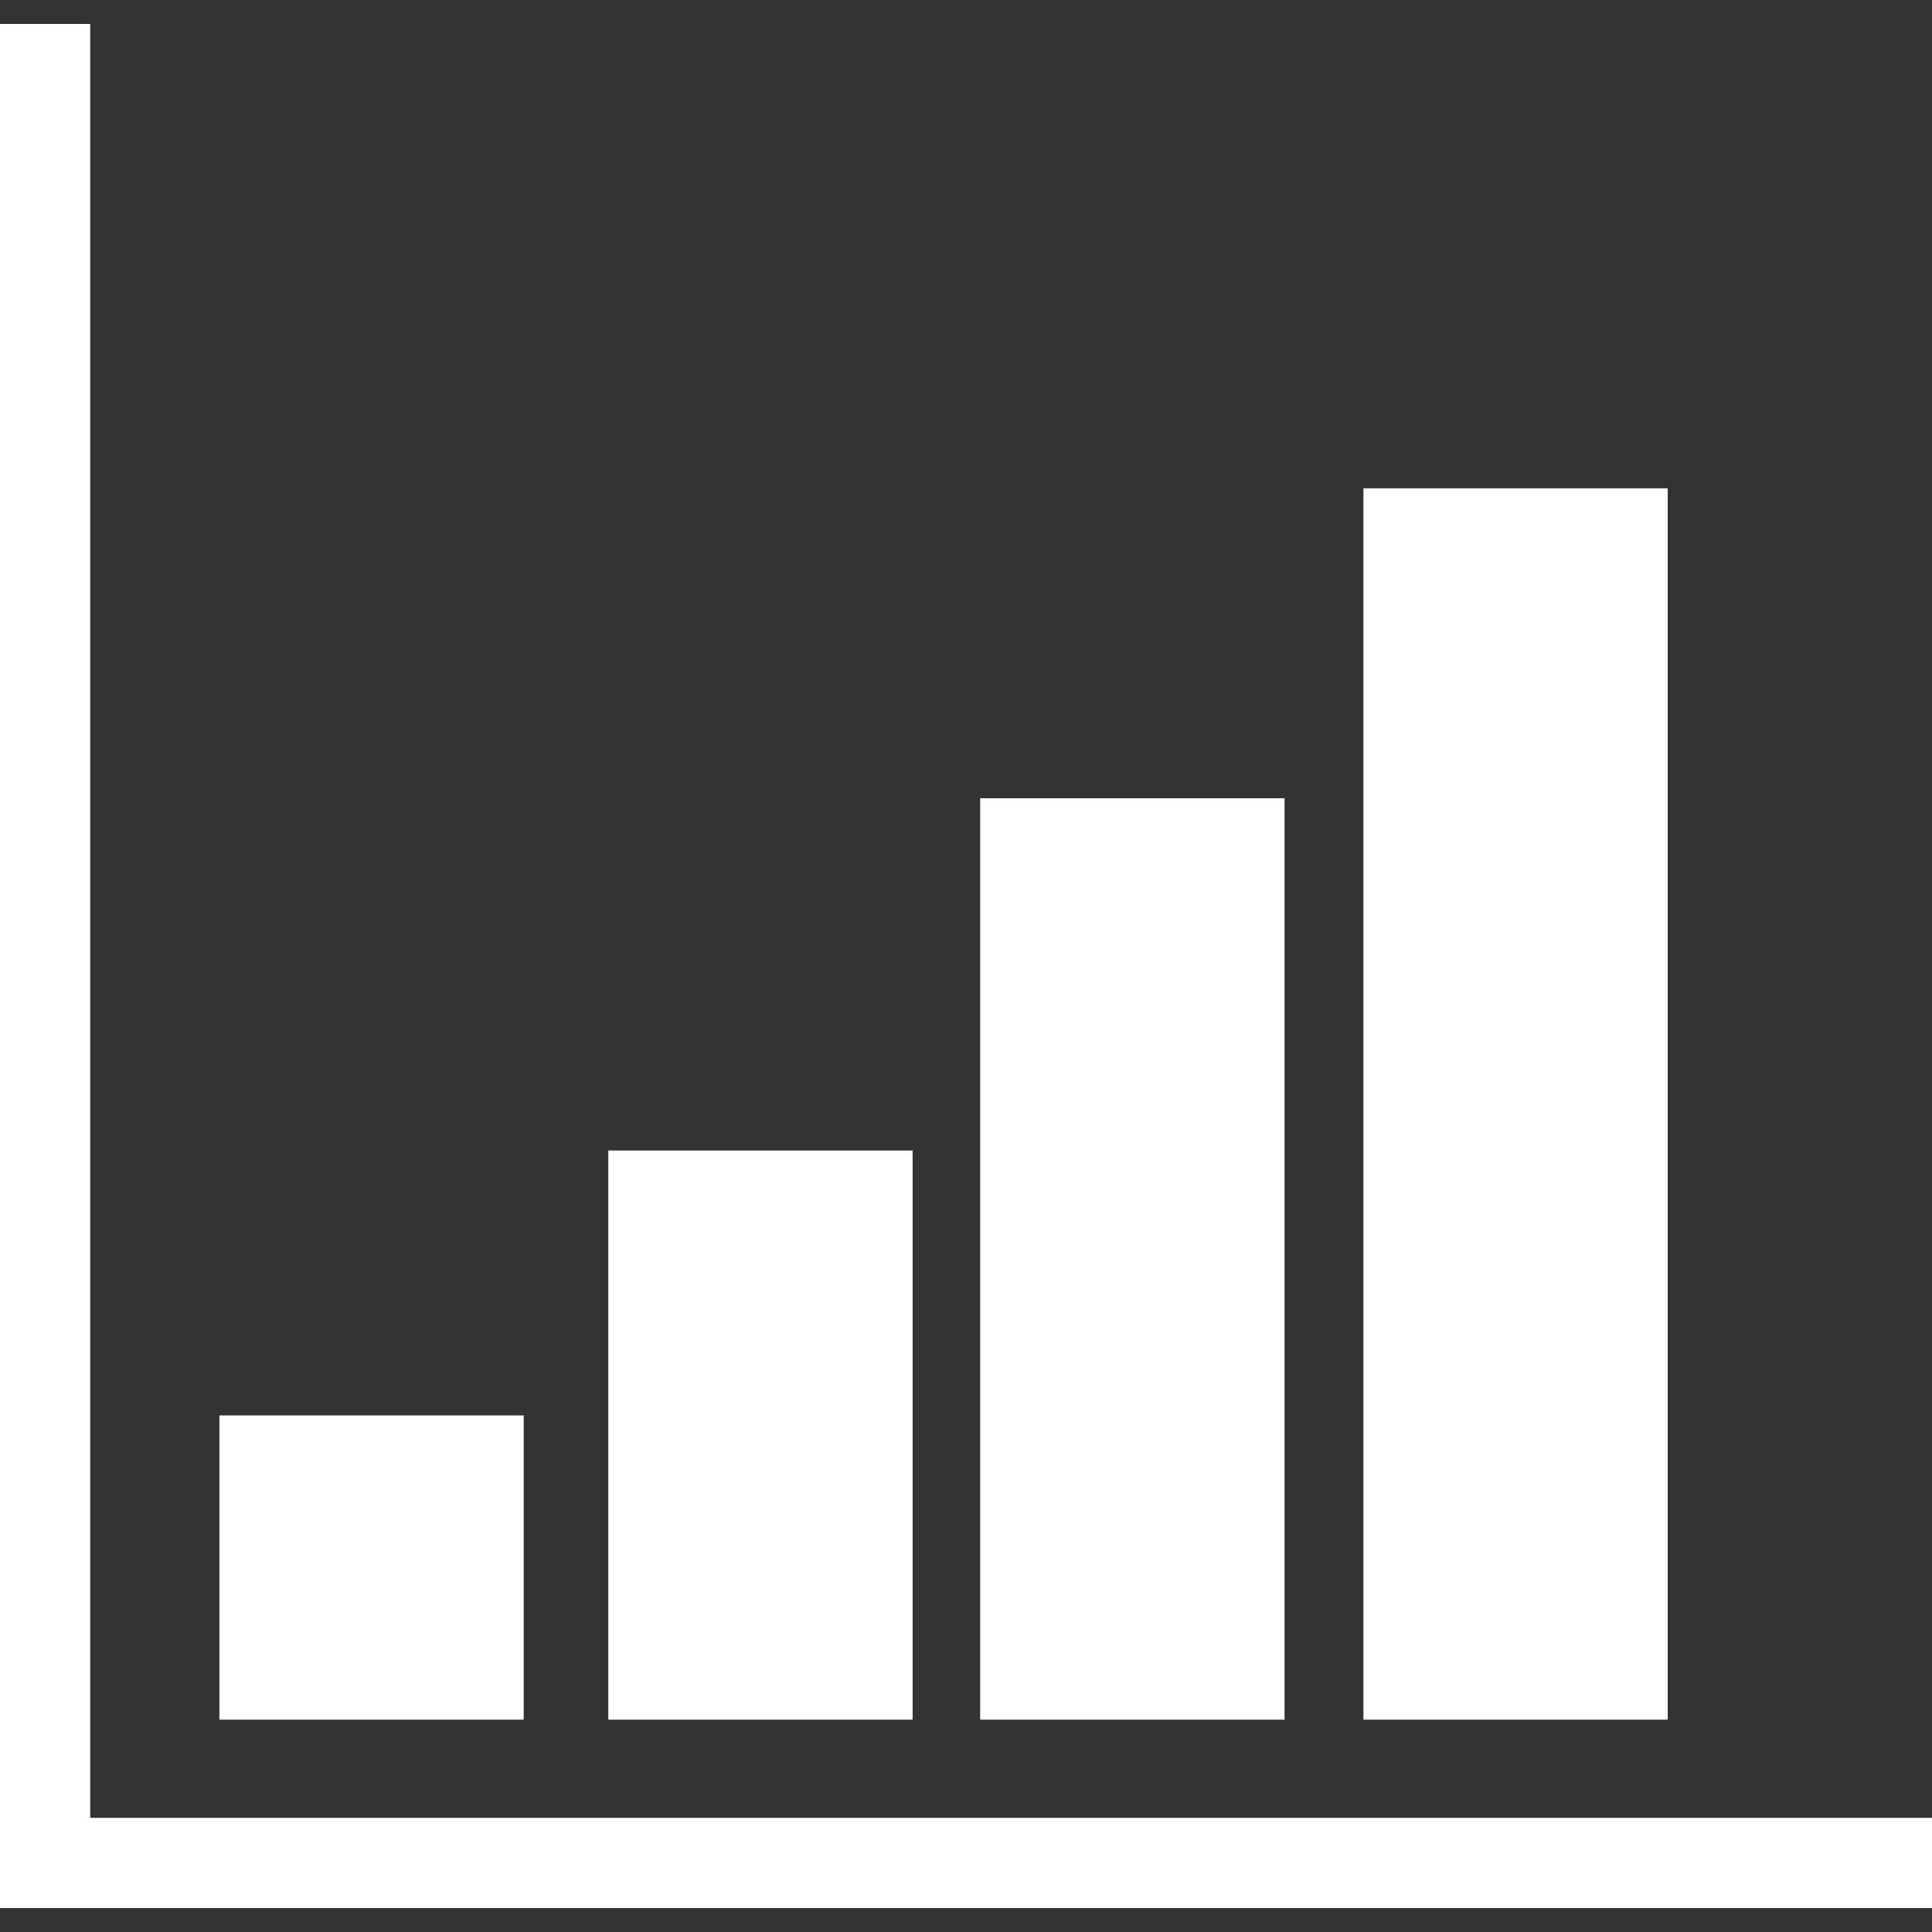 <?xml version="1.0" encoding="utf-8"?>
<!-- Generator: Adobe Illustrator 17.0.0, SVG Export Plug-In . SVG Version: 6.00 Build 0)  -->
<!DOCTYPE svg PUBLIC "-//W3C//DTD SVG 1.1//EN" "http://www.w3.org/Graphics/SVG/1.1/DTD/svg11.dtd">
<svg version="1.1" id="Capa_1" xmlns="http://www.w3.org/2000/svg" xmlns:xlink="http://www.w3.org/1999/xlink" x="0px" y="0px"
	 width="200px" height="200px" viewBox="979.896 1378.689 200 200" enable-background="new 979.896 1378.689 200 200"
	 xml:space="preserve">
<rect x="979.896" y="1378.689" width="200" height="200" fill="#333333" stroke="none"/>
<g>
	<g>
		<polygon fill="#FFFFFF" points="1179.896,1566.872 989.234,1566.872 989.234,1381.169 979.896,1381.169 979.896,1576.21 
			1179.896,1576.21 		"/>
		<rect x="1002.609" y="1525.215" fill="#FFFFFF" width="31.501" height="31.493"/>
		<rect x="1042.867" y="1497.789" fill="#FFFFFF" width="31.501" height="58.92"/>
		<rect x="1081.364" y="1461.322" fill="#FFFFFF" width="31.508" height="95.387"/>
		<rect x="1121.036" y="1429.241" fill="#FFFFFF" width="31.501" height="127.467"/>
	</g>
</g>
</svg>
